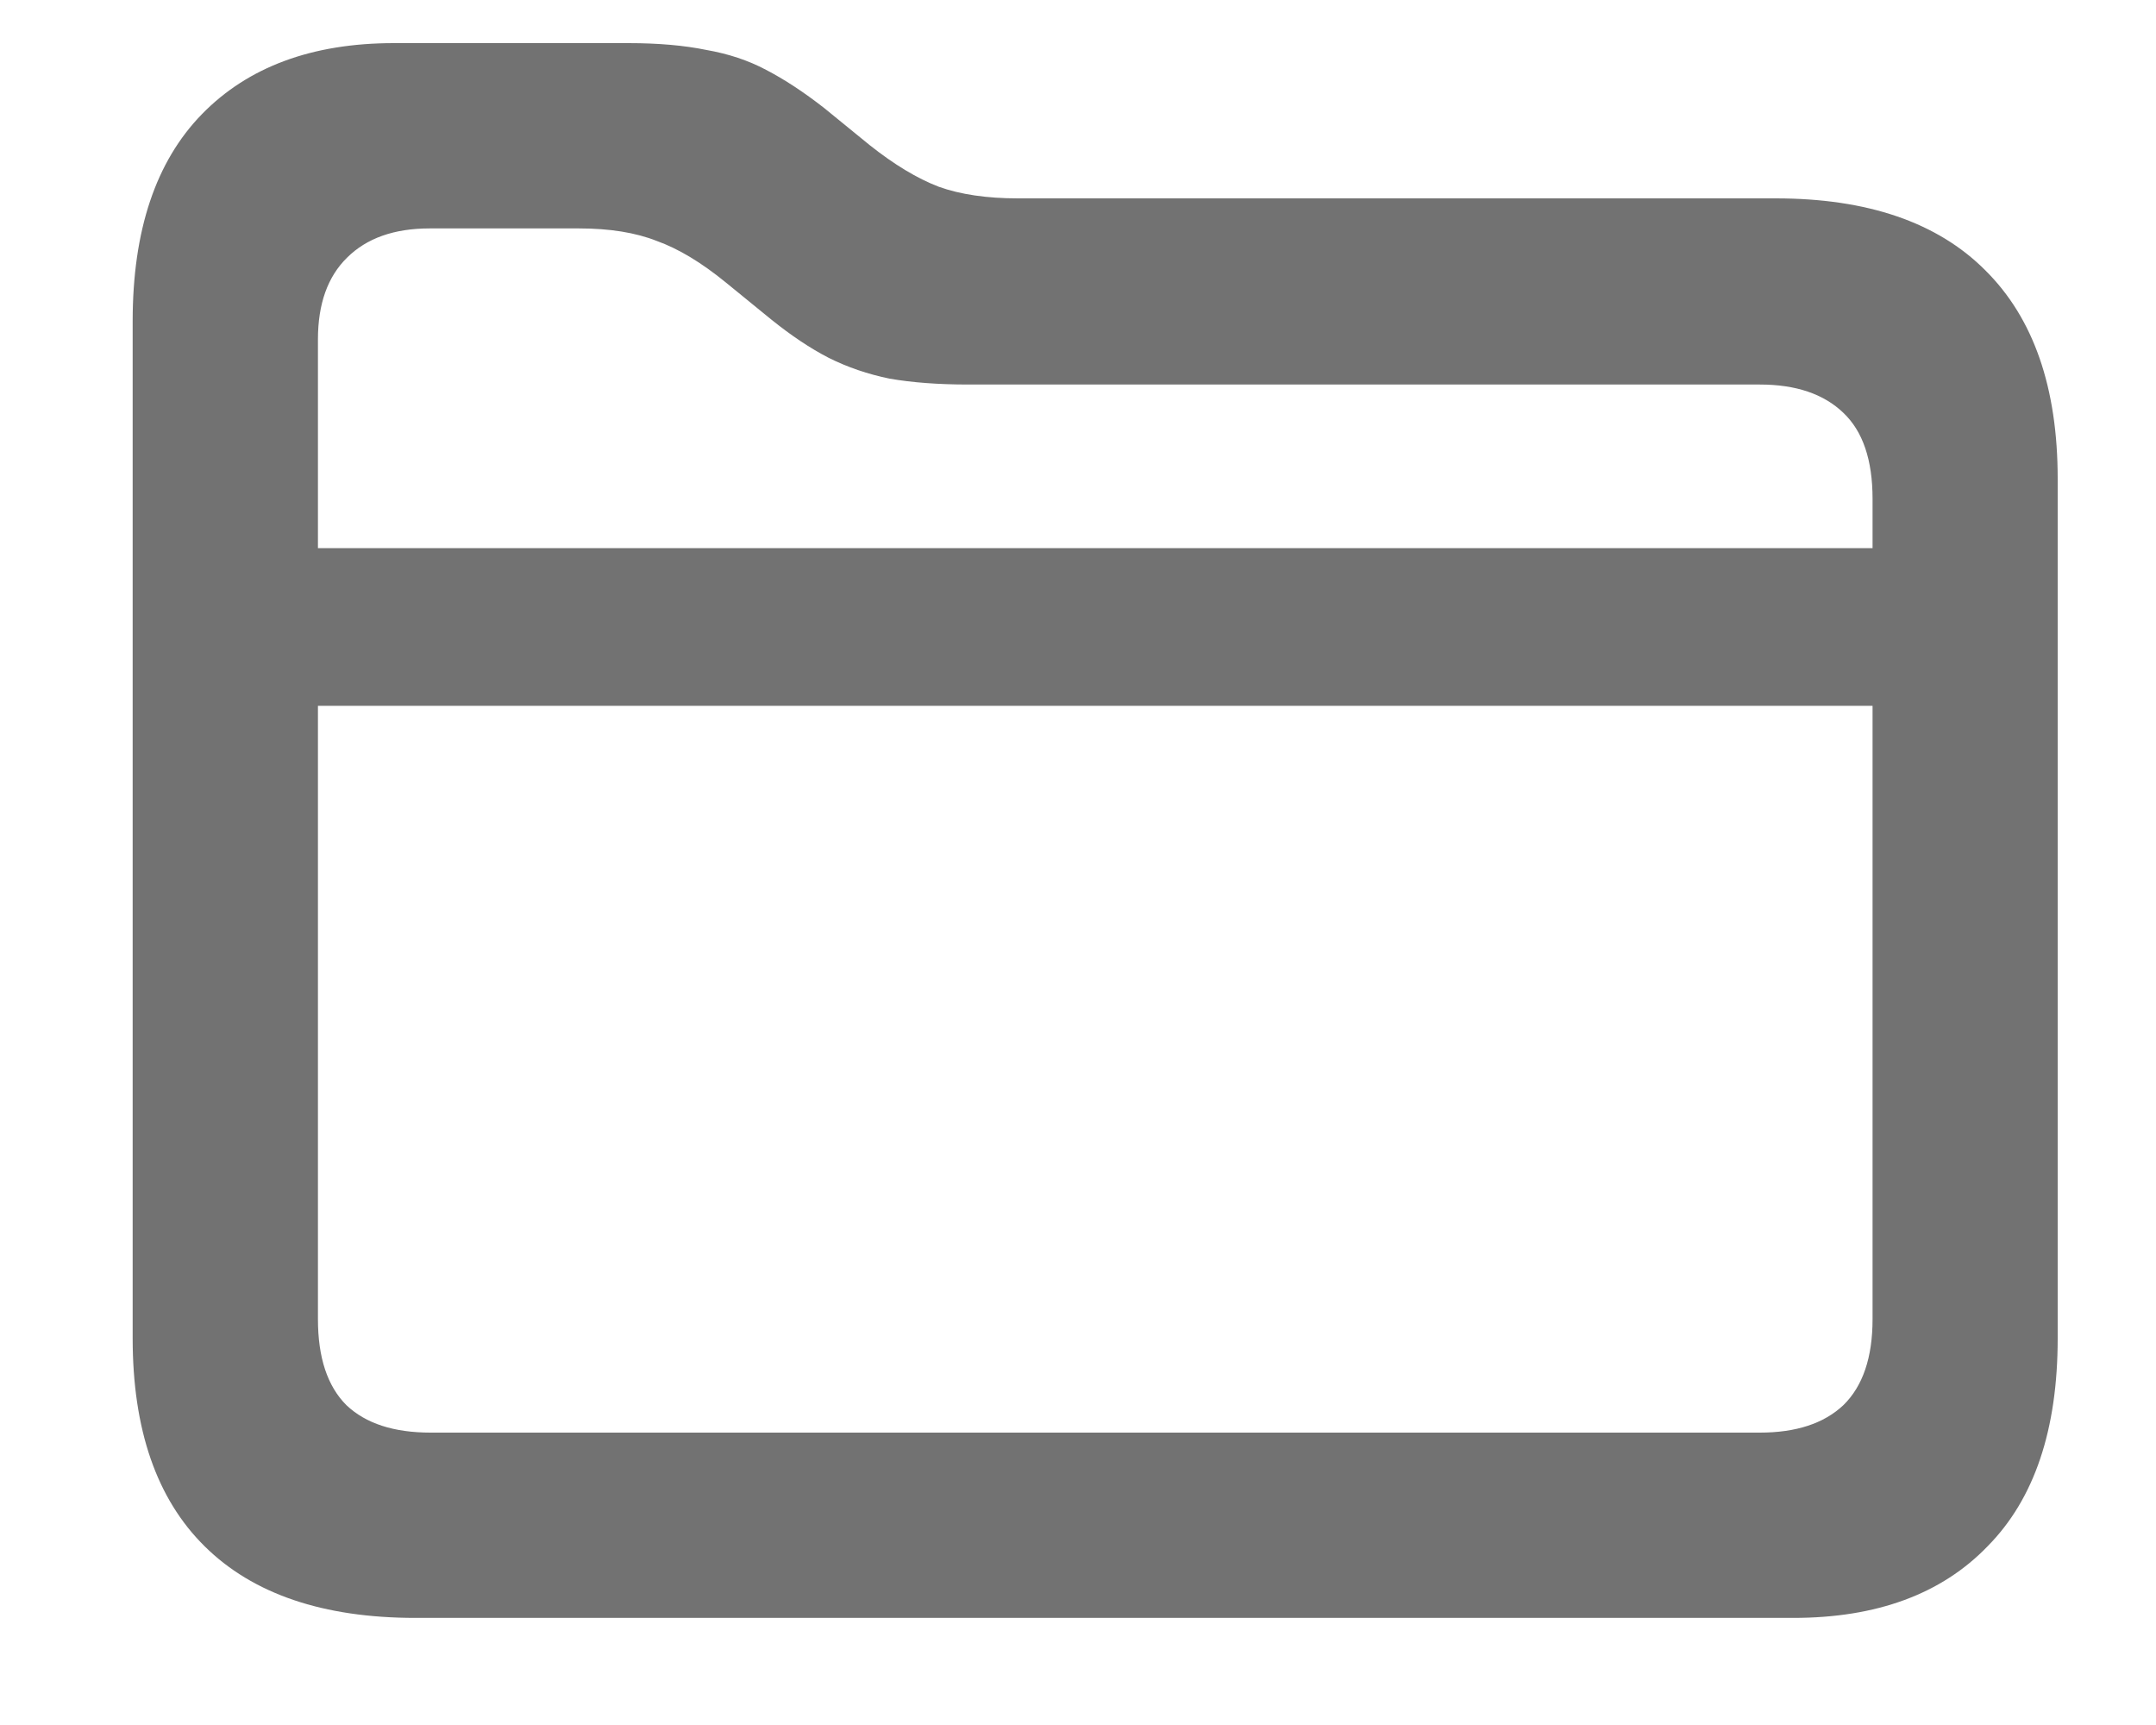 <svg width="15" height="12" viewBox="0 0 15 12" fill="none" xmlns="http://www.w3.org/2000/svg">
<path d="M2.891 11.255C2.249 11.255 1.759 11.089 1.423 10.756C1.09 10.427 0.923 9.945 0.923 9.31V2.234C0.923 1.603 1.084 1.123 1.405 0.794C1.726 0.465 2.172 0.3 2.74 0.3H4.372C4.581 0.3 4.761 0.316 4.912 0.347C5.067 0.374 5.206 0.42 5.33 0.486C5.457 0.552 5.593 0.641 5.736 0.753L6.05 1.009C6.22 1.144 6.38 1.241 6.531 1.299C6.682 1.353 6.866 1.38 7.083 1.38H12.354C12.993 1.38 13.479 1.547 13.811 1.879C14.148 2.212 14.316 2.696 14.316 3.331V9.31C14.316 9.945 14.154 10.427 13.829 10.756C13.508 11.089 13.057 11.255 12.476 11.255H2.891ZM2.996 9.966H12.244C12.495 9.966 12.689 9.903 12.825 9.775C12.96 9.643 13.028 9.444 13.028 9.177V3.47C13.028 3.199 12.96 3 12.825 2.872C12.689 2.741 12.495 2.675 12.244 2.675H6.735C6.526 2.675 6.344 2.661 6.189 2.634C6.038 2.603 5.897 2.555 5.765 2.489C5.637 2.423 5.504 2.334 5.365 2.222L5.051 1.966C4.881 1.827 4.72 1.73 4.569 1.676C4.422 1.618 4.242 1.589 4.029 1.589H2.99C2.742 1.589 2.551 1.657 2.415 1.792C2.28 1.924 2.212 2.114 2.212 2.361V9.177C2.212 9.444 2.278 9.643 2.41 9.775C2.545 9.903 2.74 9.966 2.996 9.966ZM1.742 4.91V3.813H13.515V4.91H1.742Z" fill="#727272"/>
</svg>
